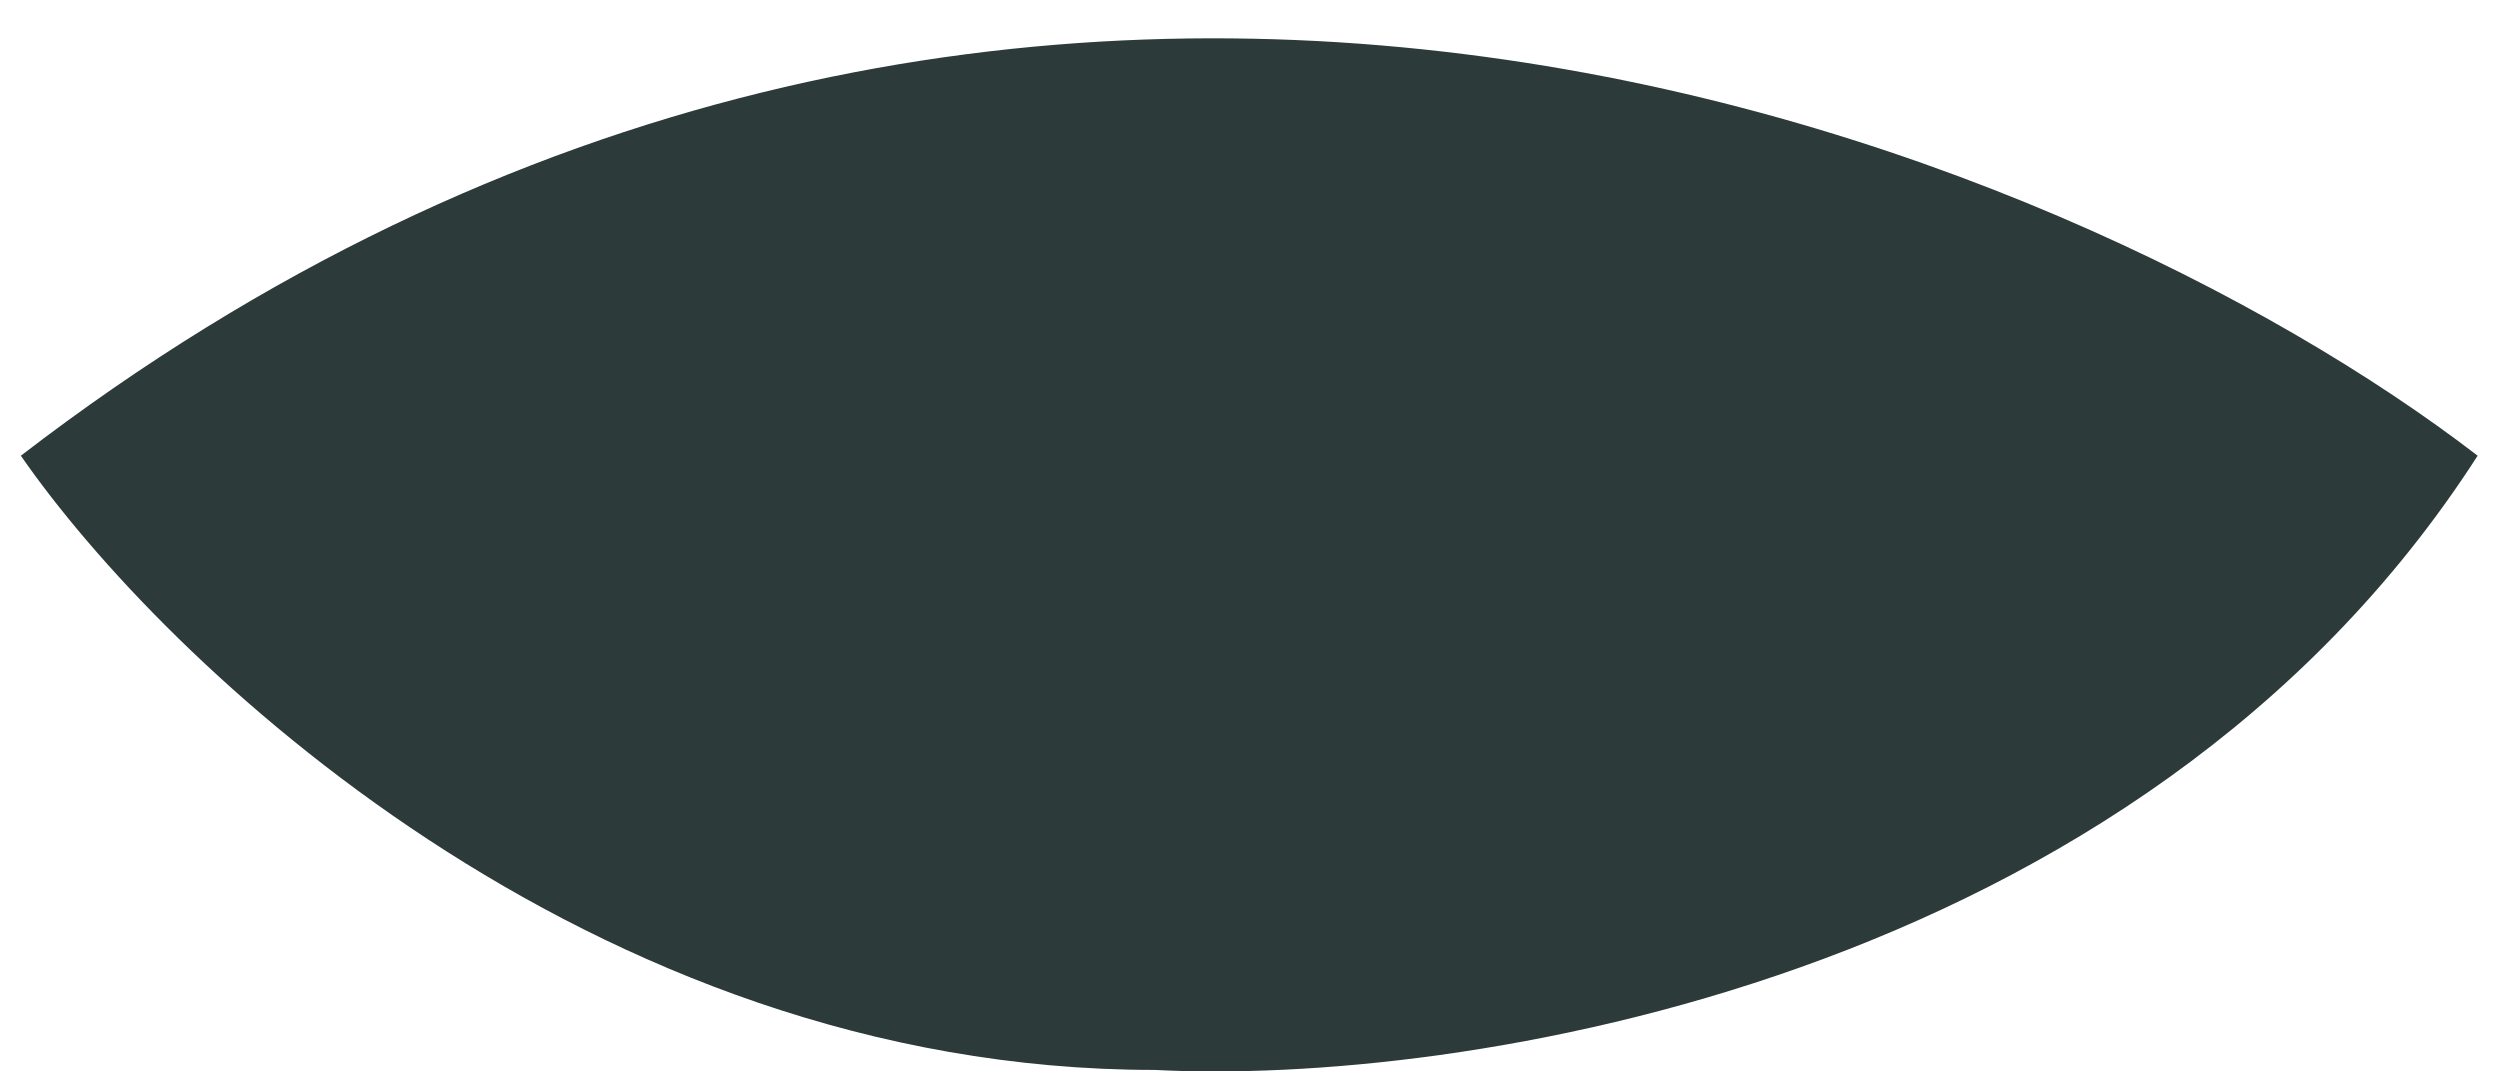 <svg width="35" height="15" viewBox="0 0 35 15" fill="none" xmlns="http://www.w3.org/2000/svg">
<path d="M16.166 14.979C8.229 14.979 2.276 9.246 0.292 6.38C14.05 -4.203 28.954 1.97 34.687 6.38C29.925 13.788 20.356 15.199 16.166 14.979Z" fill="#2D3A3A"/>
</svg>
